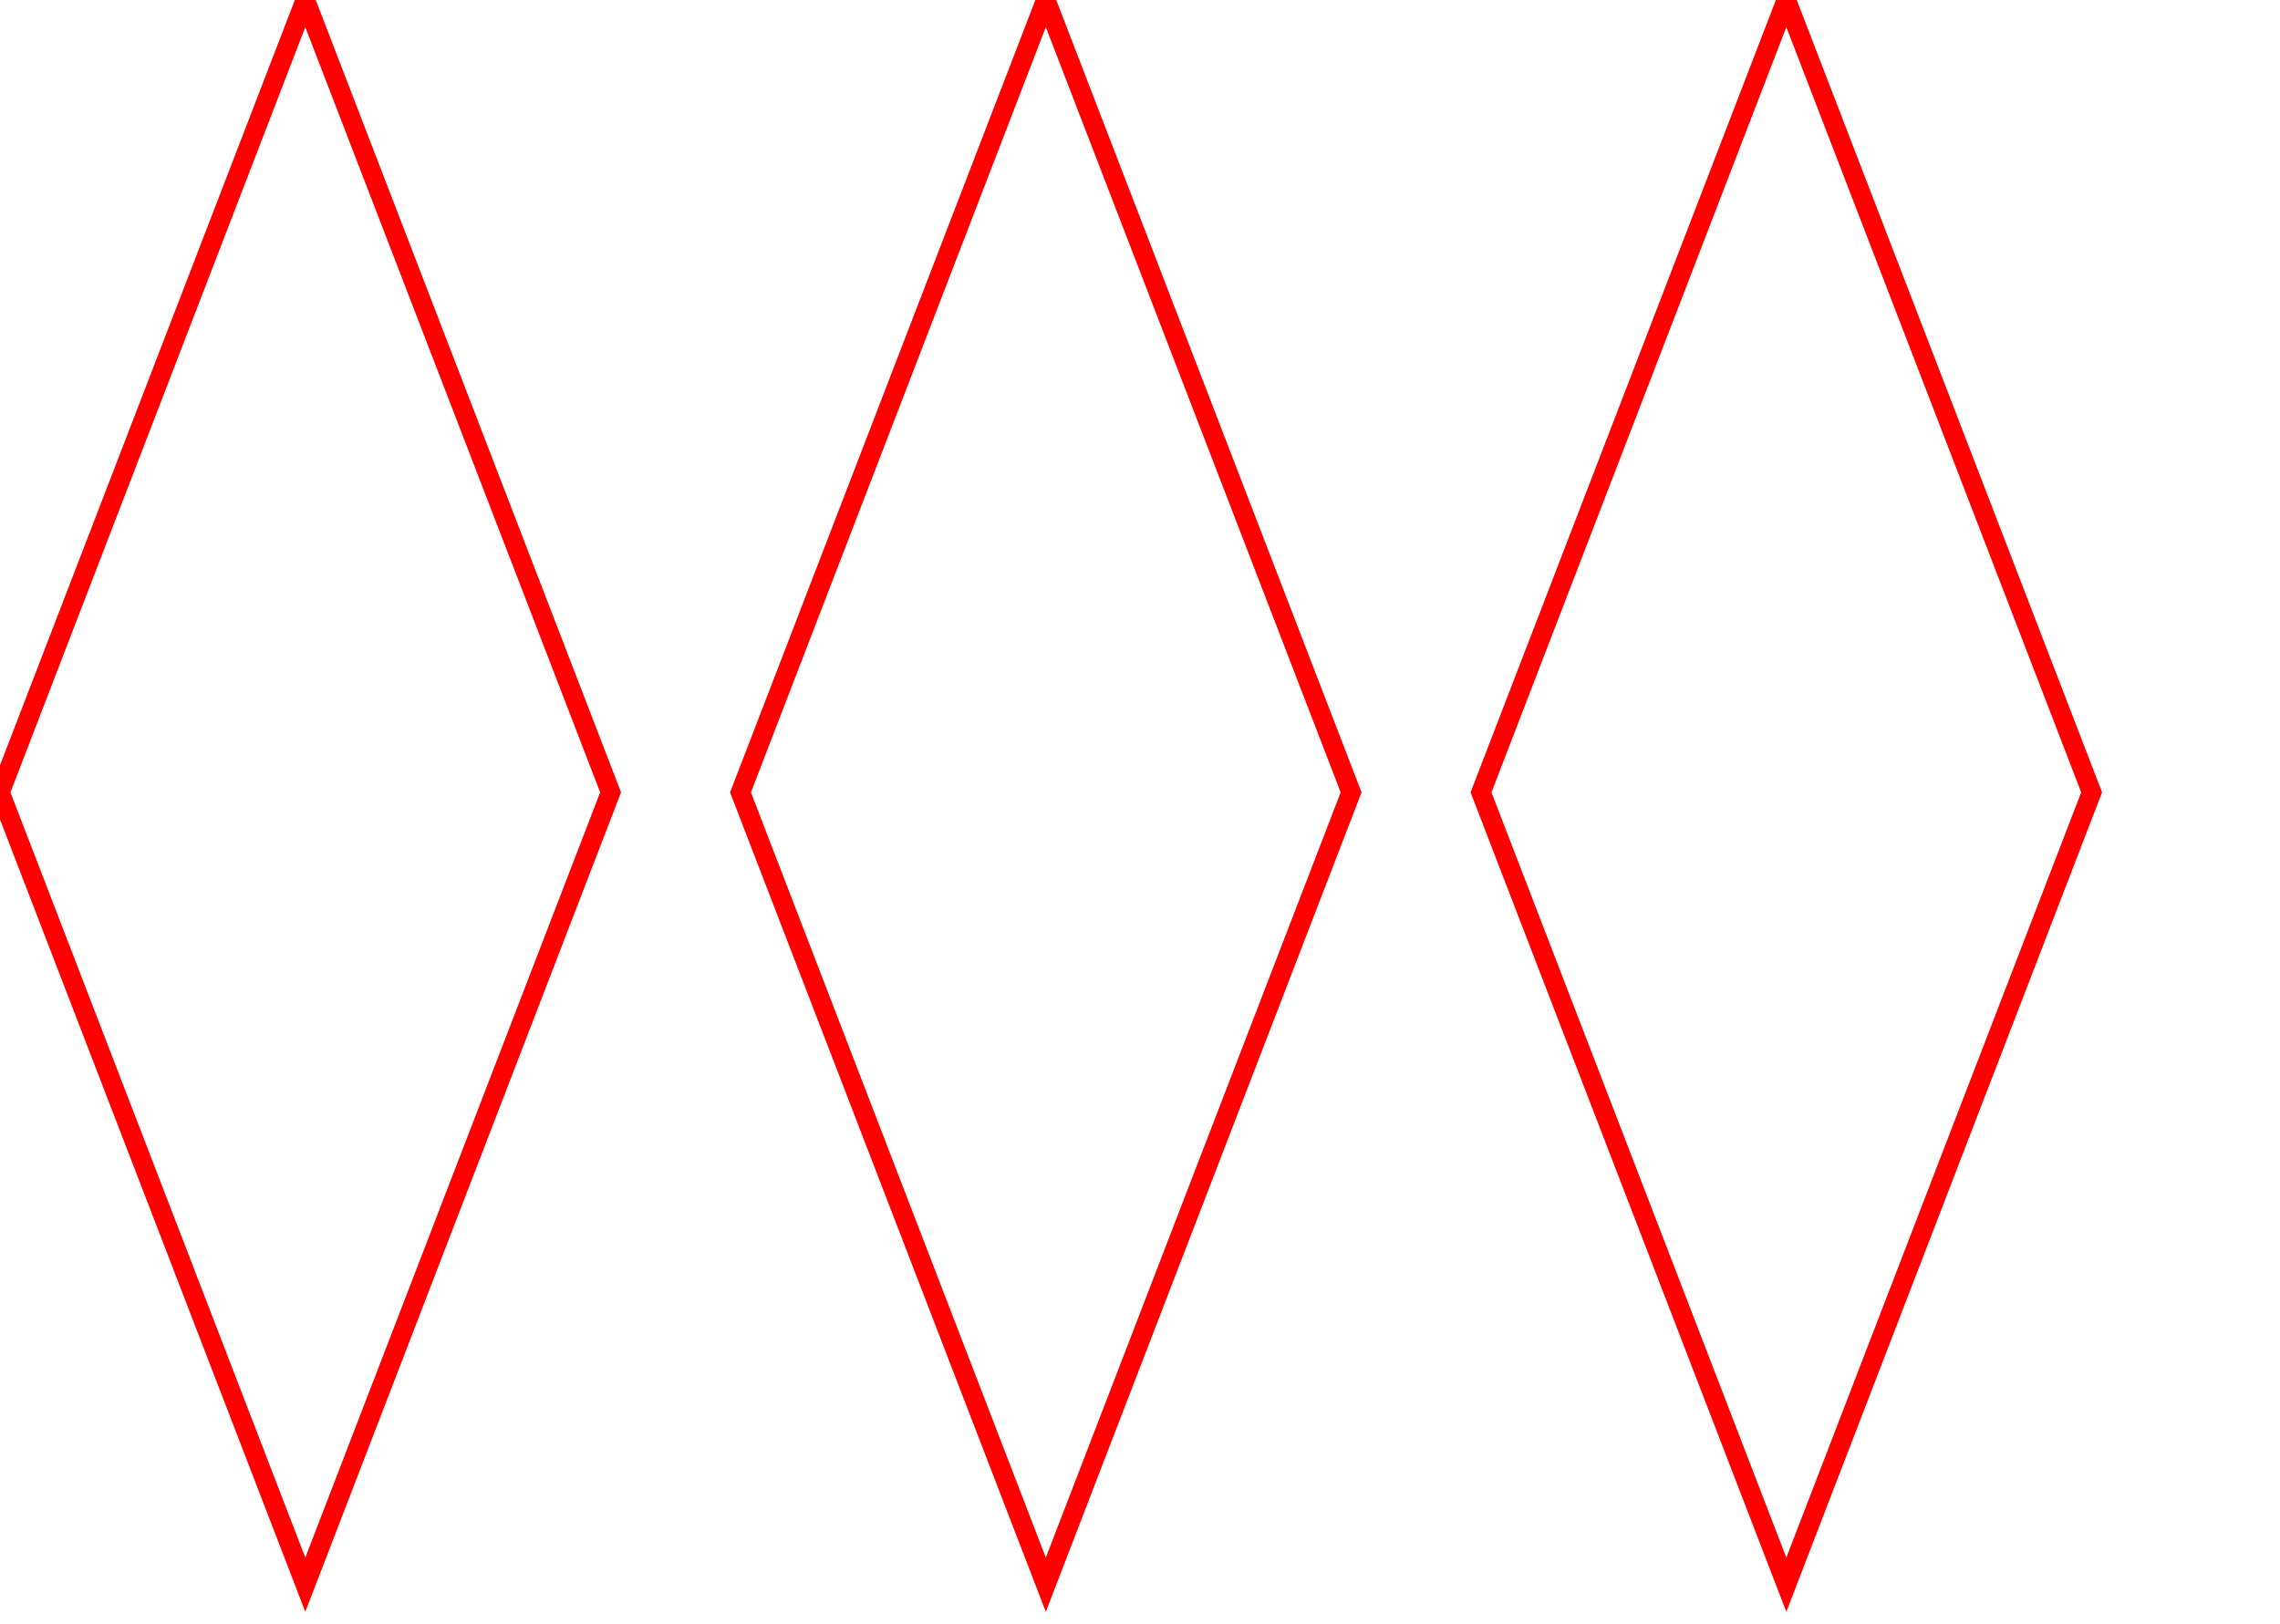 <svg width="351" height="250" xmlns="http://www.w3.org/2000/svg"><defs><pattern id="pattern2220" width="8" height="10" patternUnits="userSpaceOnUse" patternTransform="rotate(90) "><line stroke="red" stroke-width="5px" y2="15"></line></pattern></defs><g transform="translate(0)"><polygon points="
        0,122
        47,0
        94,122
        47,244
      " style="stroke-width:3;stroke:red;fill:transparent;"></polygon></g><g transform="translate(114)"><polygon points="
        0,122
        47,0
        94,122
        47,244
      " style="stroke-width:3;stroke:red;fill:transparent;"></polygon></g><g transform="translate(228)"><polygon points="
        0,122
        47,0
        94,122
        47,244
      " style="stroke-width:3;stroke:red;fill:transparent;"></polygon></g></svg>